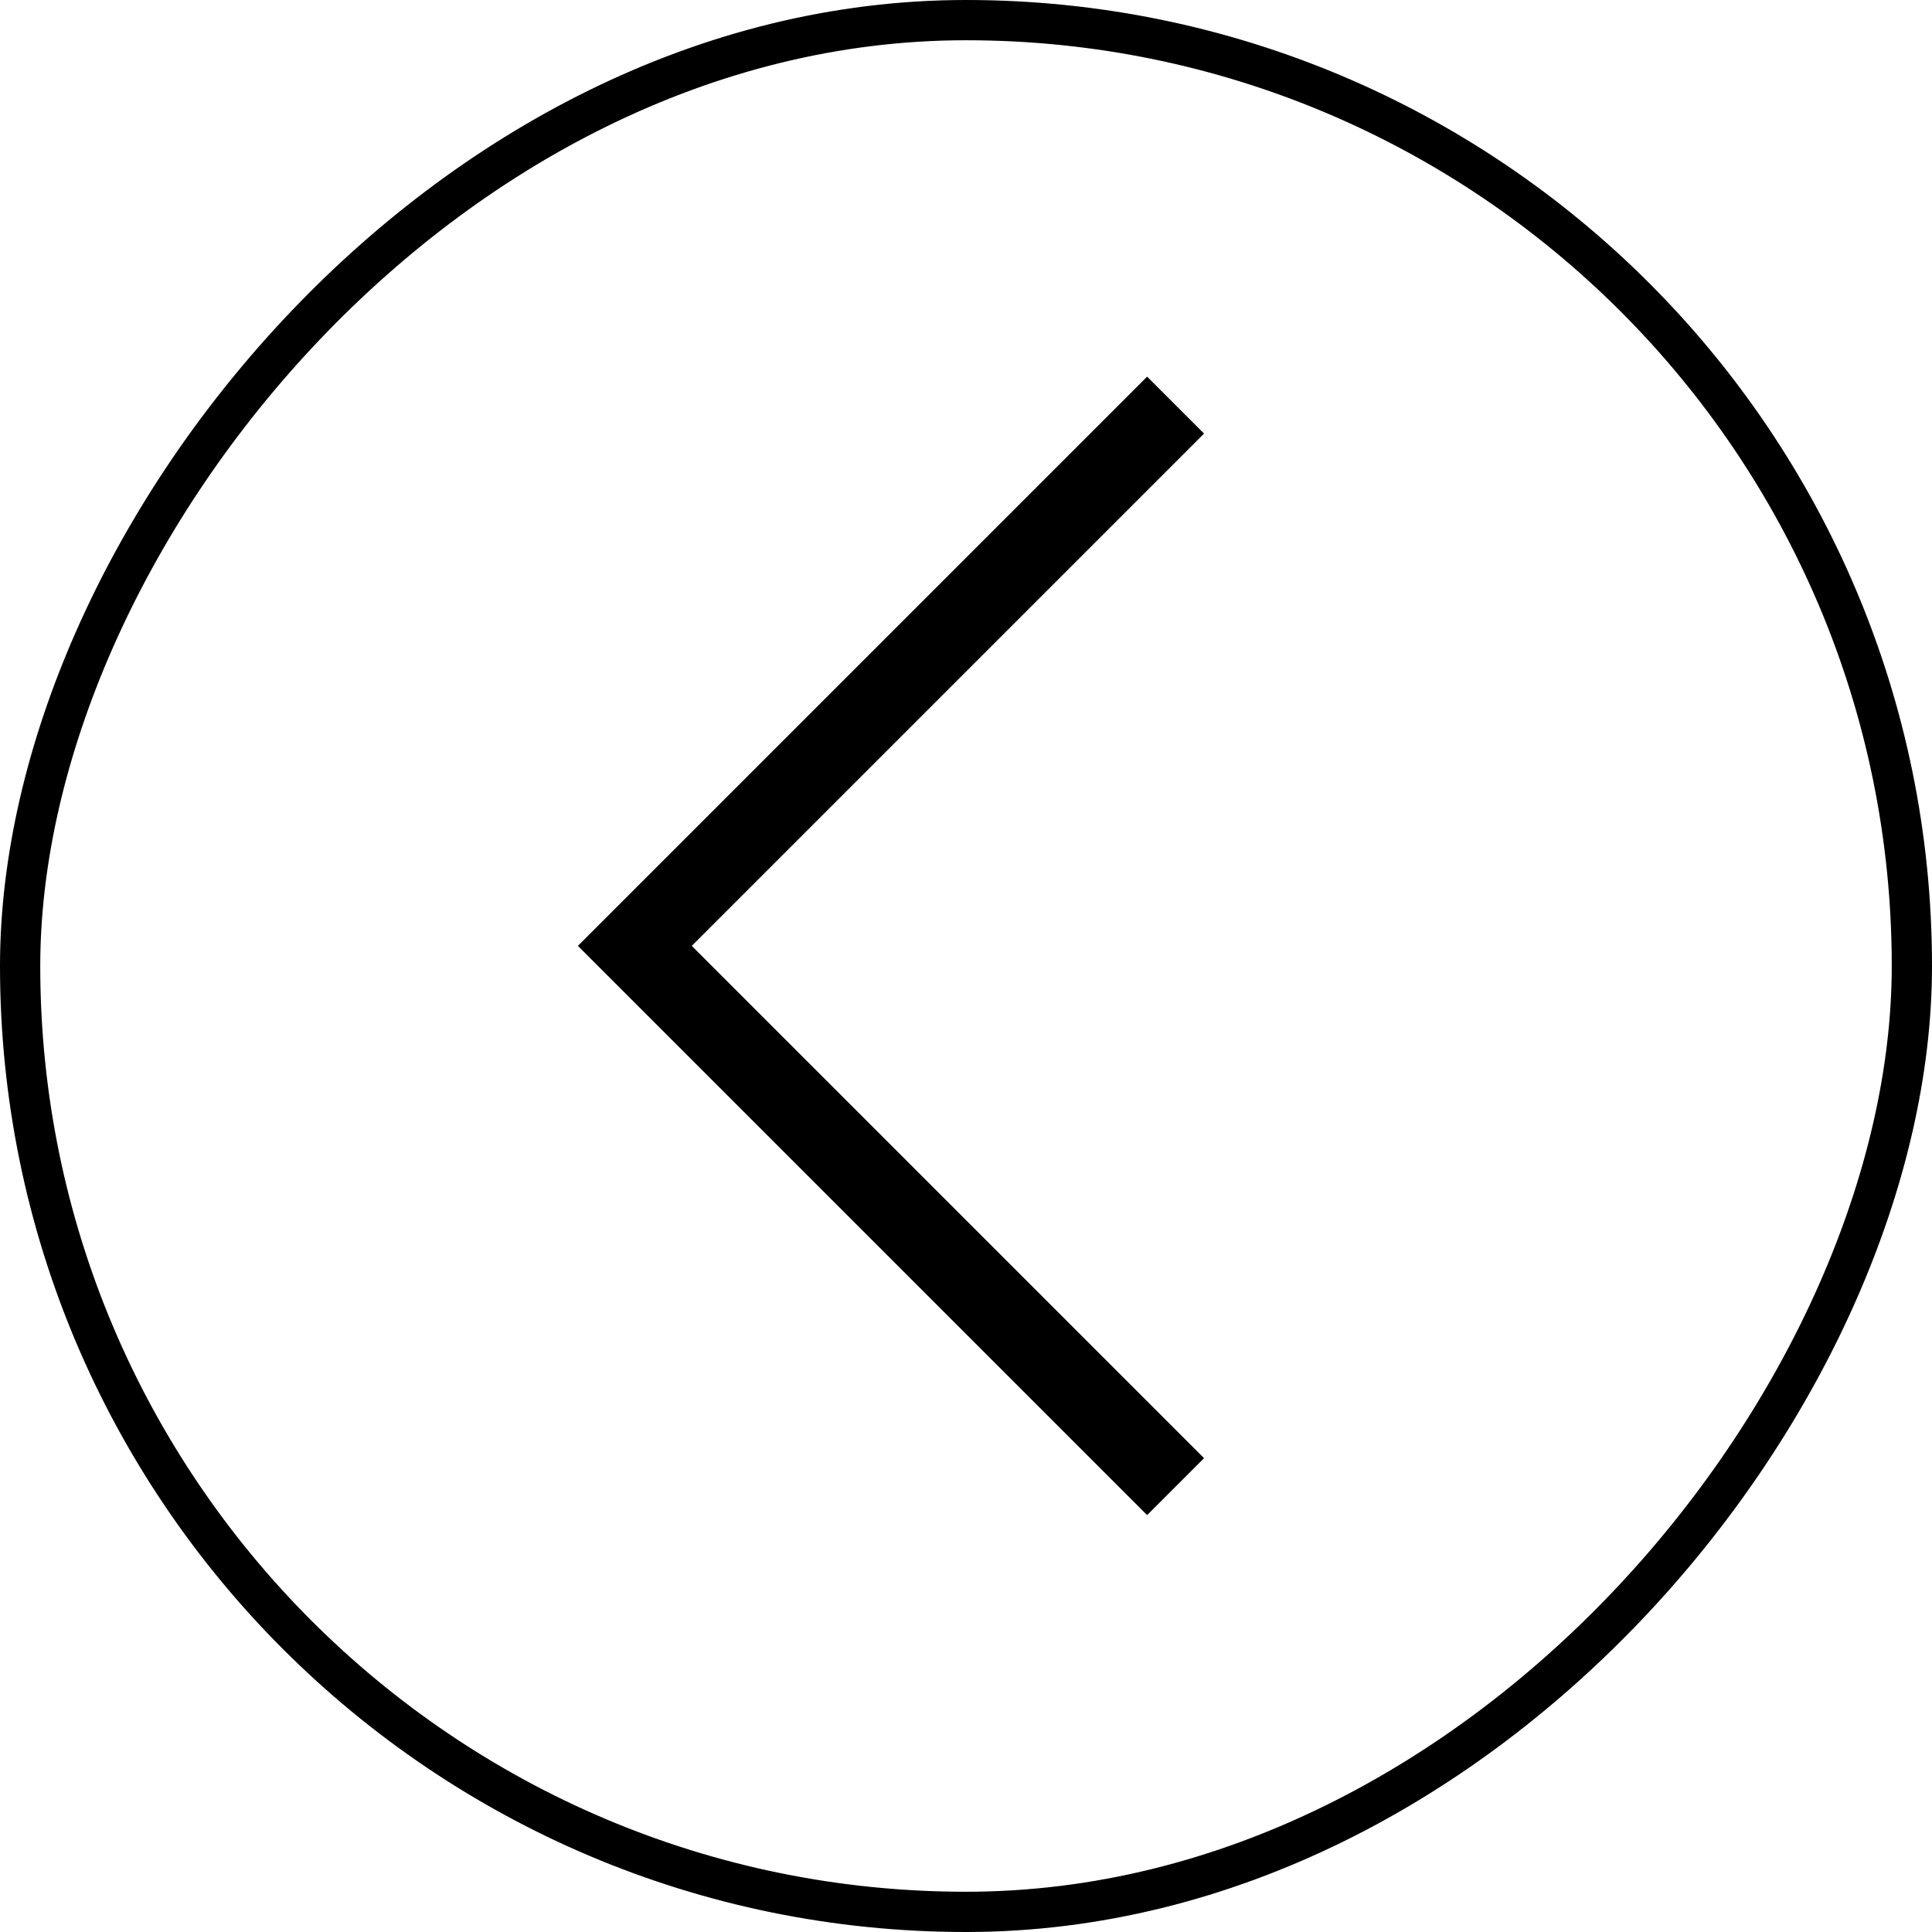 <?xml version="1.0" encoding="UTF-8"?>
<svg width="48px" height="48px" viewBox="0 0 48 48" version="1.1" xmlns="http://www.w3.org/2000/svg" xmlns:xlink="http://www.w3.org/1999/xlink">
    <title>slide-gauche</title>
    <g id="FONCTIONNEL" stroke="none" stroke-width="1" fill="none" fill-rule="evenodd">
        <g id="PICTOS" transform="translate(-597, -50)" stroke="#000000">
            <g id="slide-gauche" transform="translate(597, 50)">
                <g id="Group-2" transform="translate(24, 24) scale(-1, 1) translate(-24, -24) ">
                    <rect id="Rectangle" x="0.5" y="0.5" width="47" height="47" rx="23.5"></rect>
                </g>
                <path d="M19.5,14.5 L37.5,14.5 M19.5,14.5 L19.5,32.5" id="Combined-Shape" stroke-width="2" stroke-linecap="square" transform="translate(28.5, 23.5) scale(-1, 1) rotate(-225) translate(-28.5, -23.5) "></path>
            </g>
        </g>
    </g>
</svg>